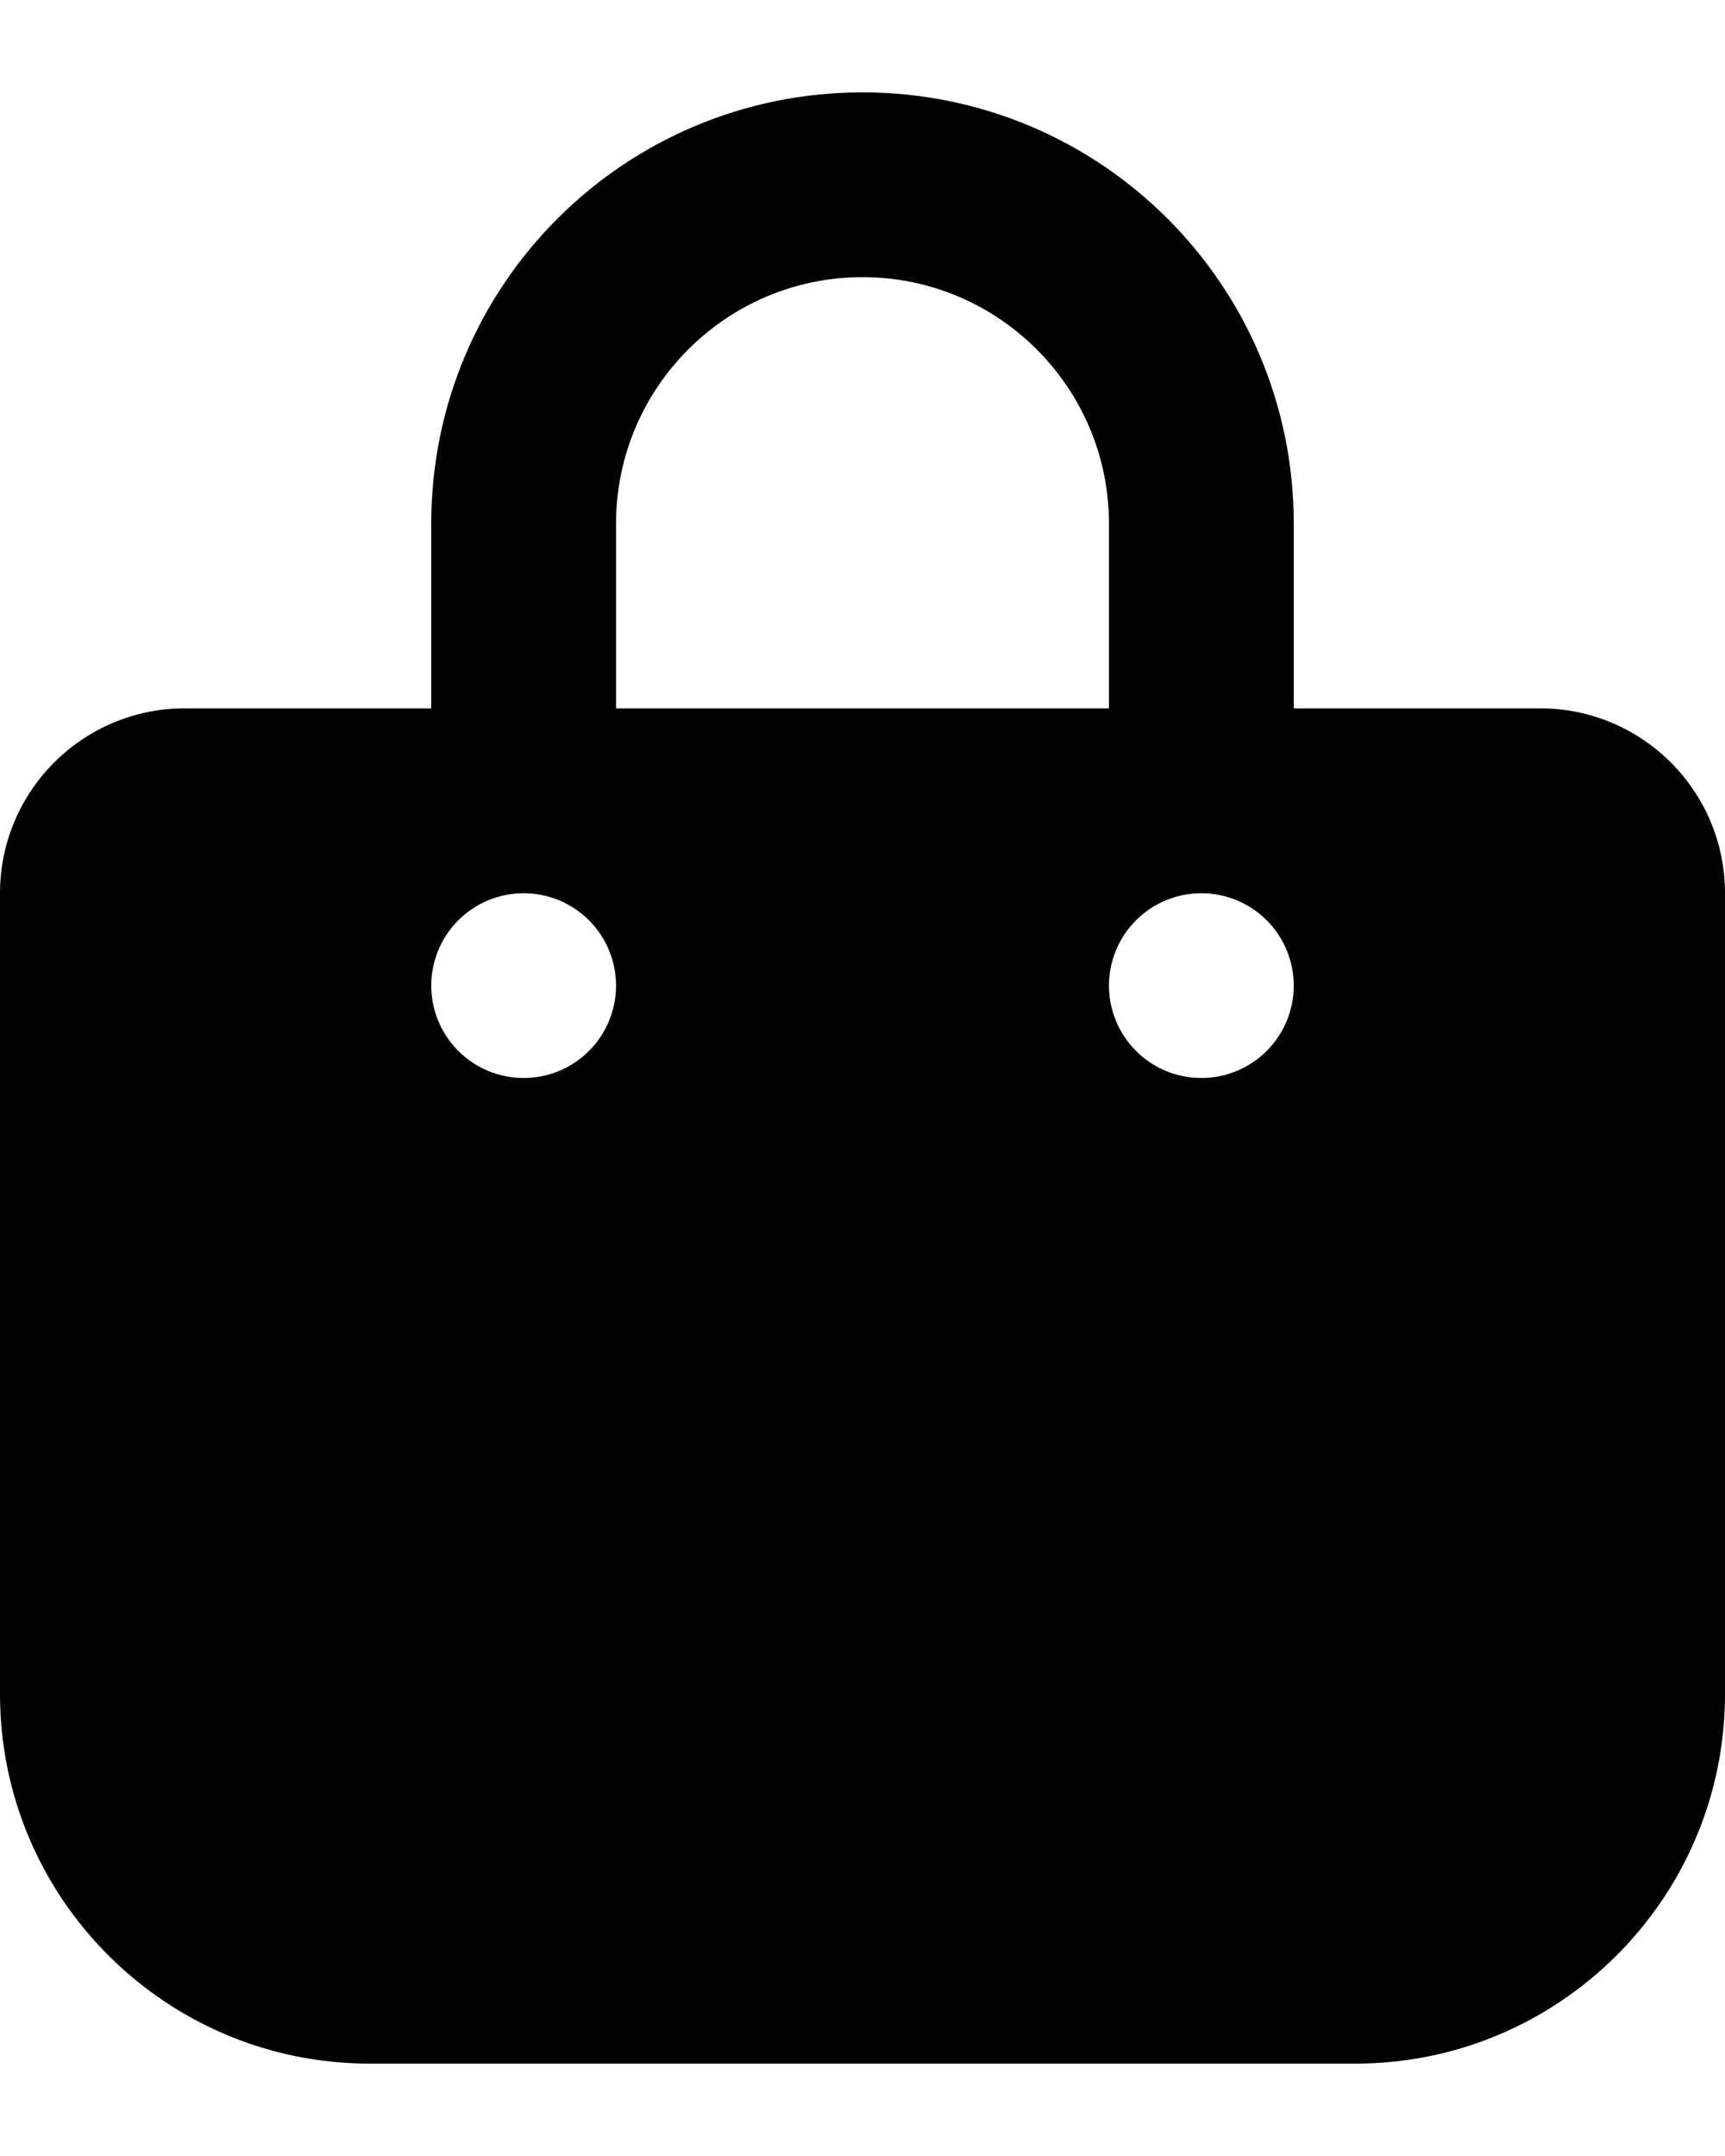 <svg viewBox="0 0 16 20" fill="none" xmlns="http://www.w3.org/2000/svg">
    <path d="M5.714 4.857C5.714 3.596 6.739 2.571 8 2.571C9.261 2.571 10.286 3.596 10.286 4.857V6.571H5.714V4.857ZM4 6.571H1.714C0.768 6.571 0 7.339 0 8.286V15.714C0 17.607 1.536 19.143 3.429 19.143H12.571C14.464 19.143 16 17.607 16 15.714V8.286C16 7.339 15.232 6.571 14.286 6.571H12V4.857C12 2.646 10.211 0.857 8 0.857C5.789 0.857 4 2.646 4 4.857V6.571ZM4.857 8.286C5.084 8.286 5.302 8.376 5.463 8.537C5.624 8.698 5.714 8.916 5.714 9.143C5.714 9.37 5.624 9.588 5.463 9.749C5.302 9.91 5.084 10 4.857 10C4.63 10 4.412 9.91 4.251 9.749C4.09 9.588 4 9.37 4 9.143C4 8.916 4.09 8.698 4.251 8.537C4.412 8.376 4.63 8.286 4.857 8.286ZM10.286 9.143C10.286 8.916 10.376 8.698 10.537 8.537C10.697 8.376 10.915 8.286 11.143 8.286C11.37 8.286 11.588 8.376 11.749 8.537C11.91 8.698 12 8.916 12 9.143C12 9.37 11.91 9.588 11.749 9.749C11.588 9.91 11.37 10 11.143 10C10.915 10 10.697 9.91 10.537 9.749C10.376 9.588 10.286 9.37 10.286 9.143Z"
          fill="currentColor"/>
</svg>
